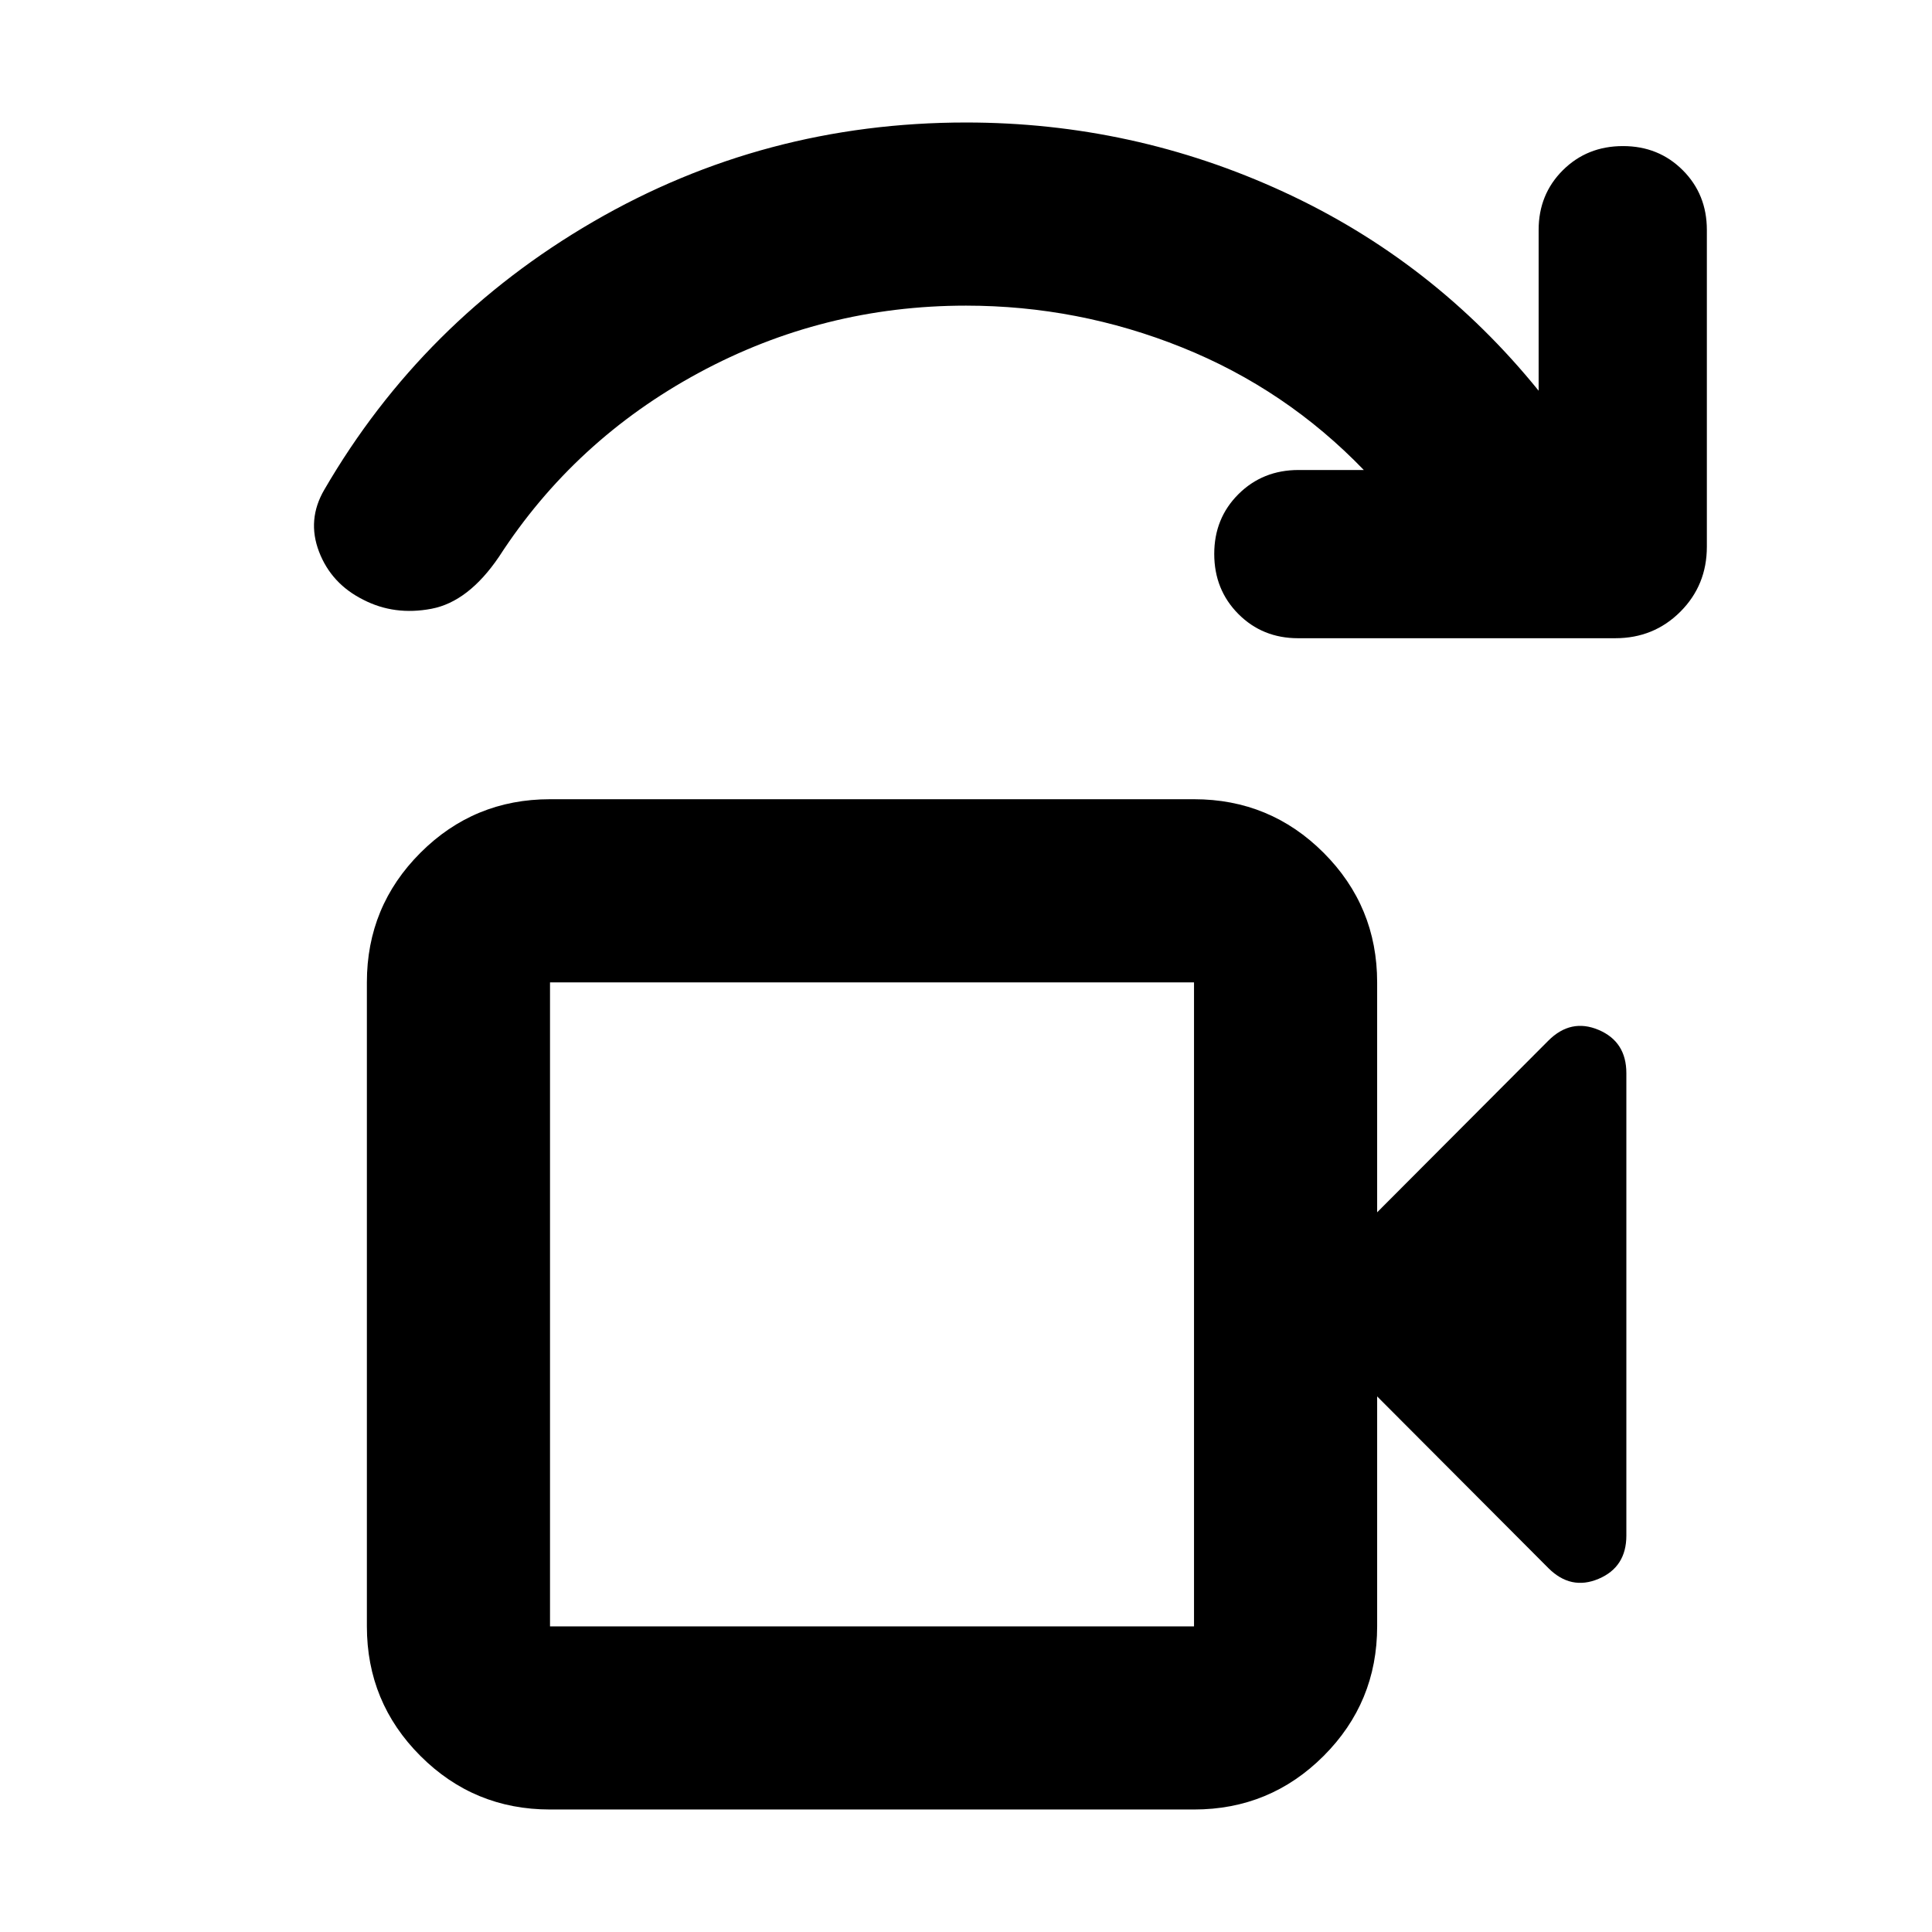 <svg xmlns="http://www.w3.org/2000/svg" height="24" viewBox="0 -960 960 960" width="24"><path d="M273.3-151.87h320v-320h-320v320Zm0 0v-320 320Zm0 91q-37.78 0-64.39-26.61t-26.61-64.39v-320q0-37.78 26.61-64.39t64.39-26.61h320q37.79 0 64.4 26.61 26.6 26.61 26.6 64.39v114.26l85.05-85.28q11.19-11.2 24.99-5.36 13.79 5.84 13.79 21.51V-197q0 15.67-13.79 21.51-13.8 5.84-24.99-5.36l-85.05-85.28v114.26q0 37.78-26.6 64.39-26.61 26.61-64.4 26.61h-320Zm529.33-582H645.02q-17.71 0-29.69-12.05t-11.98-29.86q0-17.71 12.05-29.7 12.05-11.98 29.86-11.98h32.41q-38.76-40.19-90.38-60.93-51.62-20.74-107.29-20.74-71 0-132.76 33.38-61.76 33.38-99.28 91.38-15.2 22.39-33.59 25.87-18.39 3.48-33.83-4.48-15.91-7.95-22.01-23.87-6.1-15.91 2.62-30.82 48.72-83.87 133.61-133.17 84.89-49.29 185.24-49.29 82.96 0 157.65 34.4 74.7 34.4 126.89 98.88v-79.89q0-17.71 12.05-29.69t29.87-11.98q17.71 0 29.69 11.98t11.98 29.69v157.37q0 19.15-13.17 32.33-13.18 13.17-32.33 13.17Z"/></svg>